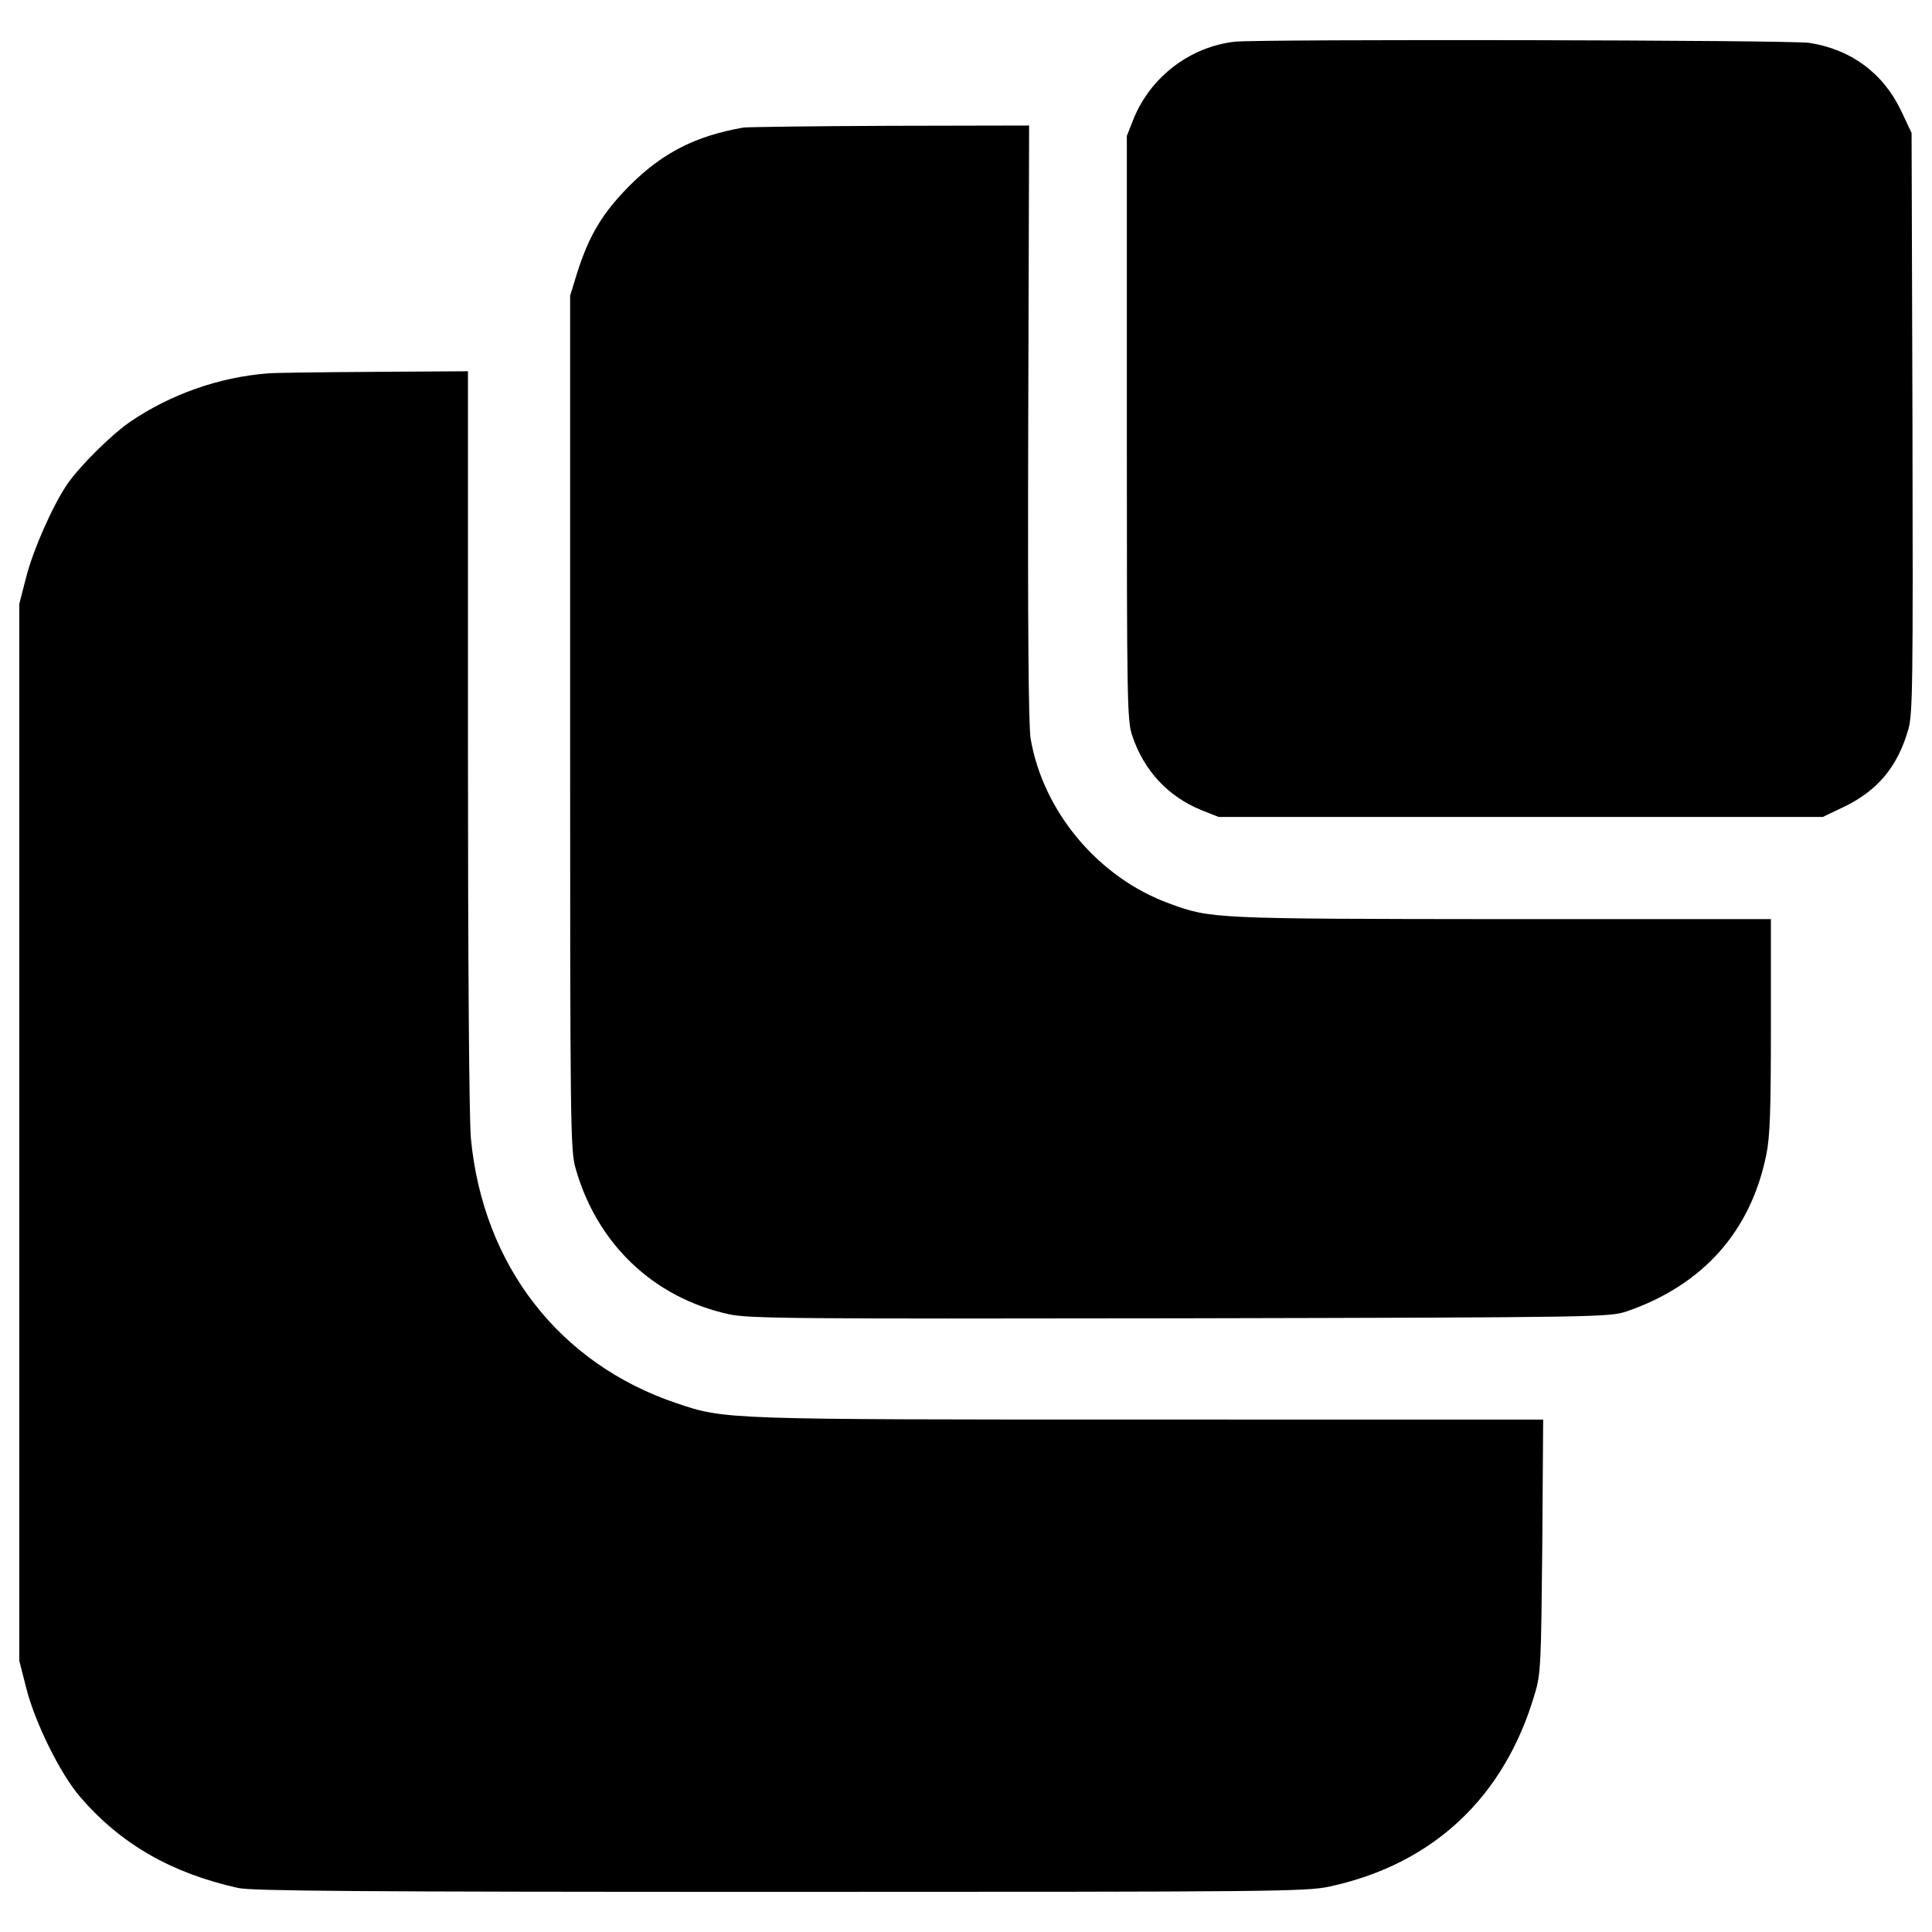 <?xml version="1.0" encoding="utf-8"?>
<!-- Svg Vector Icons : http://www.onlinewebfonts.com/icon -->
<!DOCTYPE svg PUBLIC "-//W3C//DTD SVG 1.1//EN" "http://www.w3.org/Graphics/SVG/1.1/DTD/svg11.dtd">
<svg version="1.1" xmlns="http://www.w3.org/2000/svg" xmlns:xlink="http://www.w3.org/1999/xlink" x="0px" y="0px" viewBox="0 0 1000 1000" enable-background="new 0 0 1000 1000" xml:space="preserve">
<g><g transform="translate(0,626) scale(0.1,-0.1)"><path d="M6391.9,6044.2c-231.4-26.1-435.3-180.9-524.2-398.5l-35.2-88.9V4047c0-1422.4,1.5-1514.4,27.6-1594.1c61.3-182.4,185.5-315.7,358.7-386.3l88.9-35.2H7871h1563.4l102.7,49c179.3,84.3,285.1,210,340.3,404.6c23,76.6,24.5,243.7,21.5,1586.4l-4.6,1500.6l-52.1,110.4c-92,196.2-259,321.9-476.7,355.6C9271.9,6053.4,6525.3,6058,6391.9,6044.2z"/><path d="M3847.6,5599.7c-245.2-42.9-415.4-128.7-584-295.8c-144.1-144.1-214.6-260.6-277.4-459.8l-35.3-115V2521.9c0-2086.1,1.5-2213.3,27.6-2306.8c110.4-392.4,403.1-671.3,792.4-757.2c104.2-23,320.3-24.5,2337.4-21.4c2204.1,4.6,2222.5,6.1,2314.4,36.8c392.4,136.4,637.6,412.3,718.9,806.2c19.9,95,24.5,226.8,24.5,671.3v551.8H7776c-1494.4,1.5-1509.7,1.5-1724.3,81.2c-366.3,133.3-652.9,475.1-717.3,853.7c-10.7,69-15.3,564-12.3,1637l4.6,1535.8l-720.4-1.5C4210.8,5607.3,3869,5602.7,3847.6,5599.7z"/><path d="M1387.5,4327.5c-256-19.9-504.3-108.8-712.7-249.8c-98.1-67.4-260.6-228.4-326.5-323.4c-76.6-113.4-176.3-338.7-213.1-482.8L100,3135V399.1v-2735.9l35.2-137.9c44.5-179.3,177.8-449.1,280.5-567.1c210-243.7,472.1-393.9,818.5-470.6c73.6-15.3,620.8-19.9,2804.9-19.9c2570.4,0,2719.1,1.5,2843.2,27.6c536.5,116.5,905.8,462.9,1062.2,999.3c30.7,99.6,32.2,156.3,38.3,761.8l4.6,656H5952c-2207.2,0-2199.5,0-2449.3,84.3c-607,203.9-1002.4,712.7-1065.3,1370.3c-9.2,98.1-15.3,912-15.3,2067.7v1903.7l-485.9-3.1C1668,4333.6,1421.2,4330.6,1387.5,4327.5z"/></g></g>
</svg>